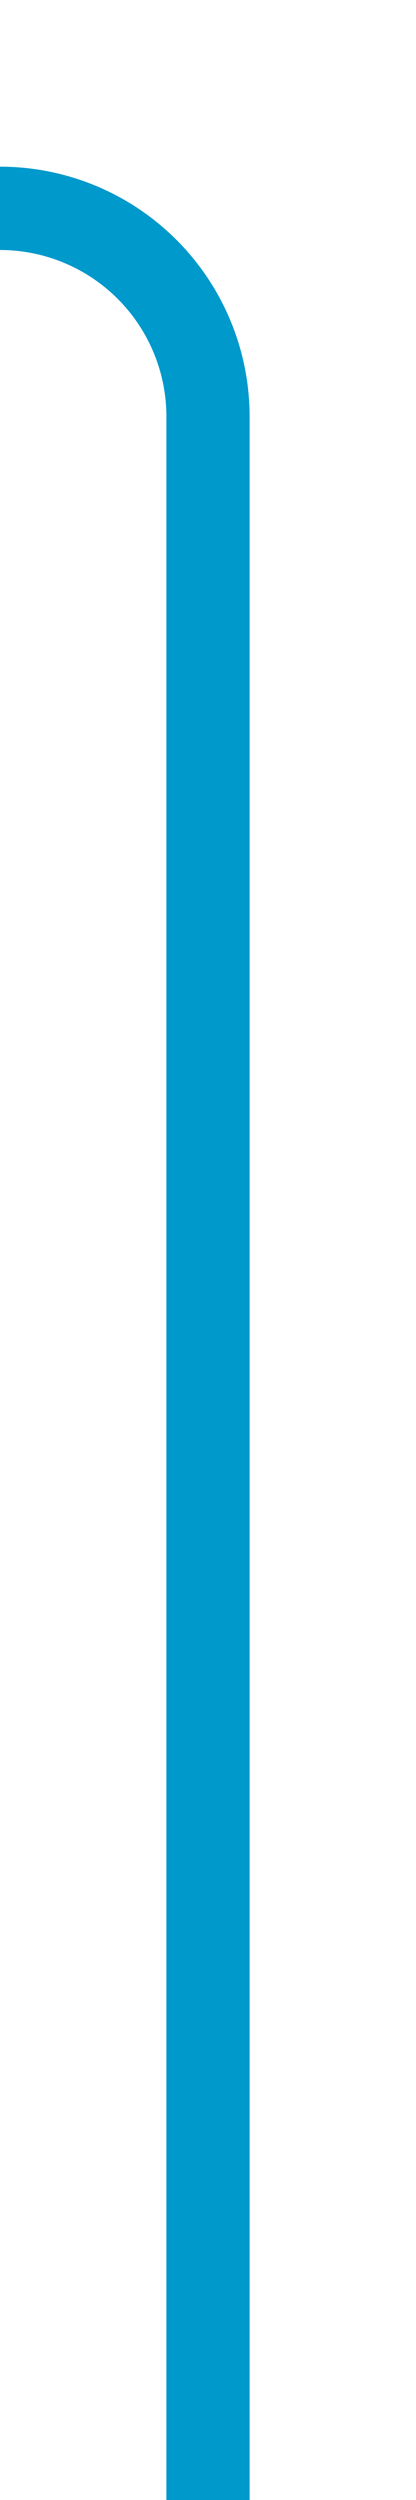 ﻿<?xml version="1.0" encoding="utf-8"?>
<svg version="1.1" xmlns:xlink="http://www.w3.org/1999/xlink" width="10px" height="60px" preserveAspectRatio="xMidYMin meet" viewBox="420 437  8 60" xmlns="http://www.w3.org/2000/svg">
  <path d="M 153 442  L 419 442  A 5 5 0 0 1 424 447 L 424 497  " stroke-width="2" stroke="#0099cc" fill="none" />
</svg>